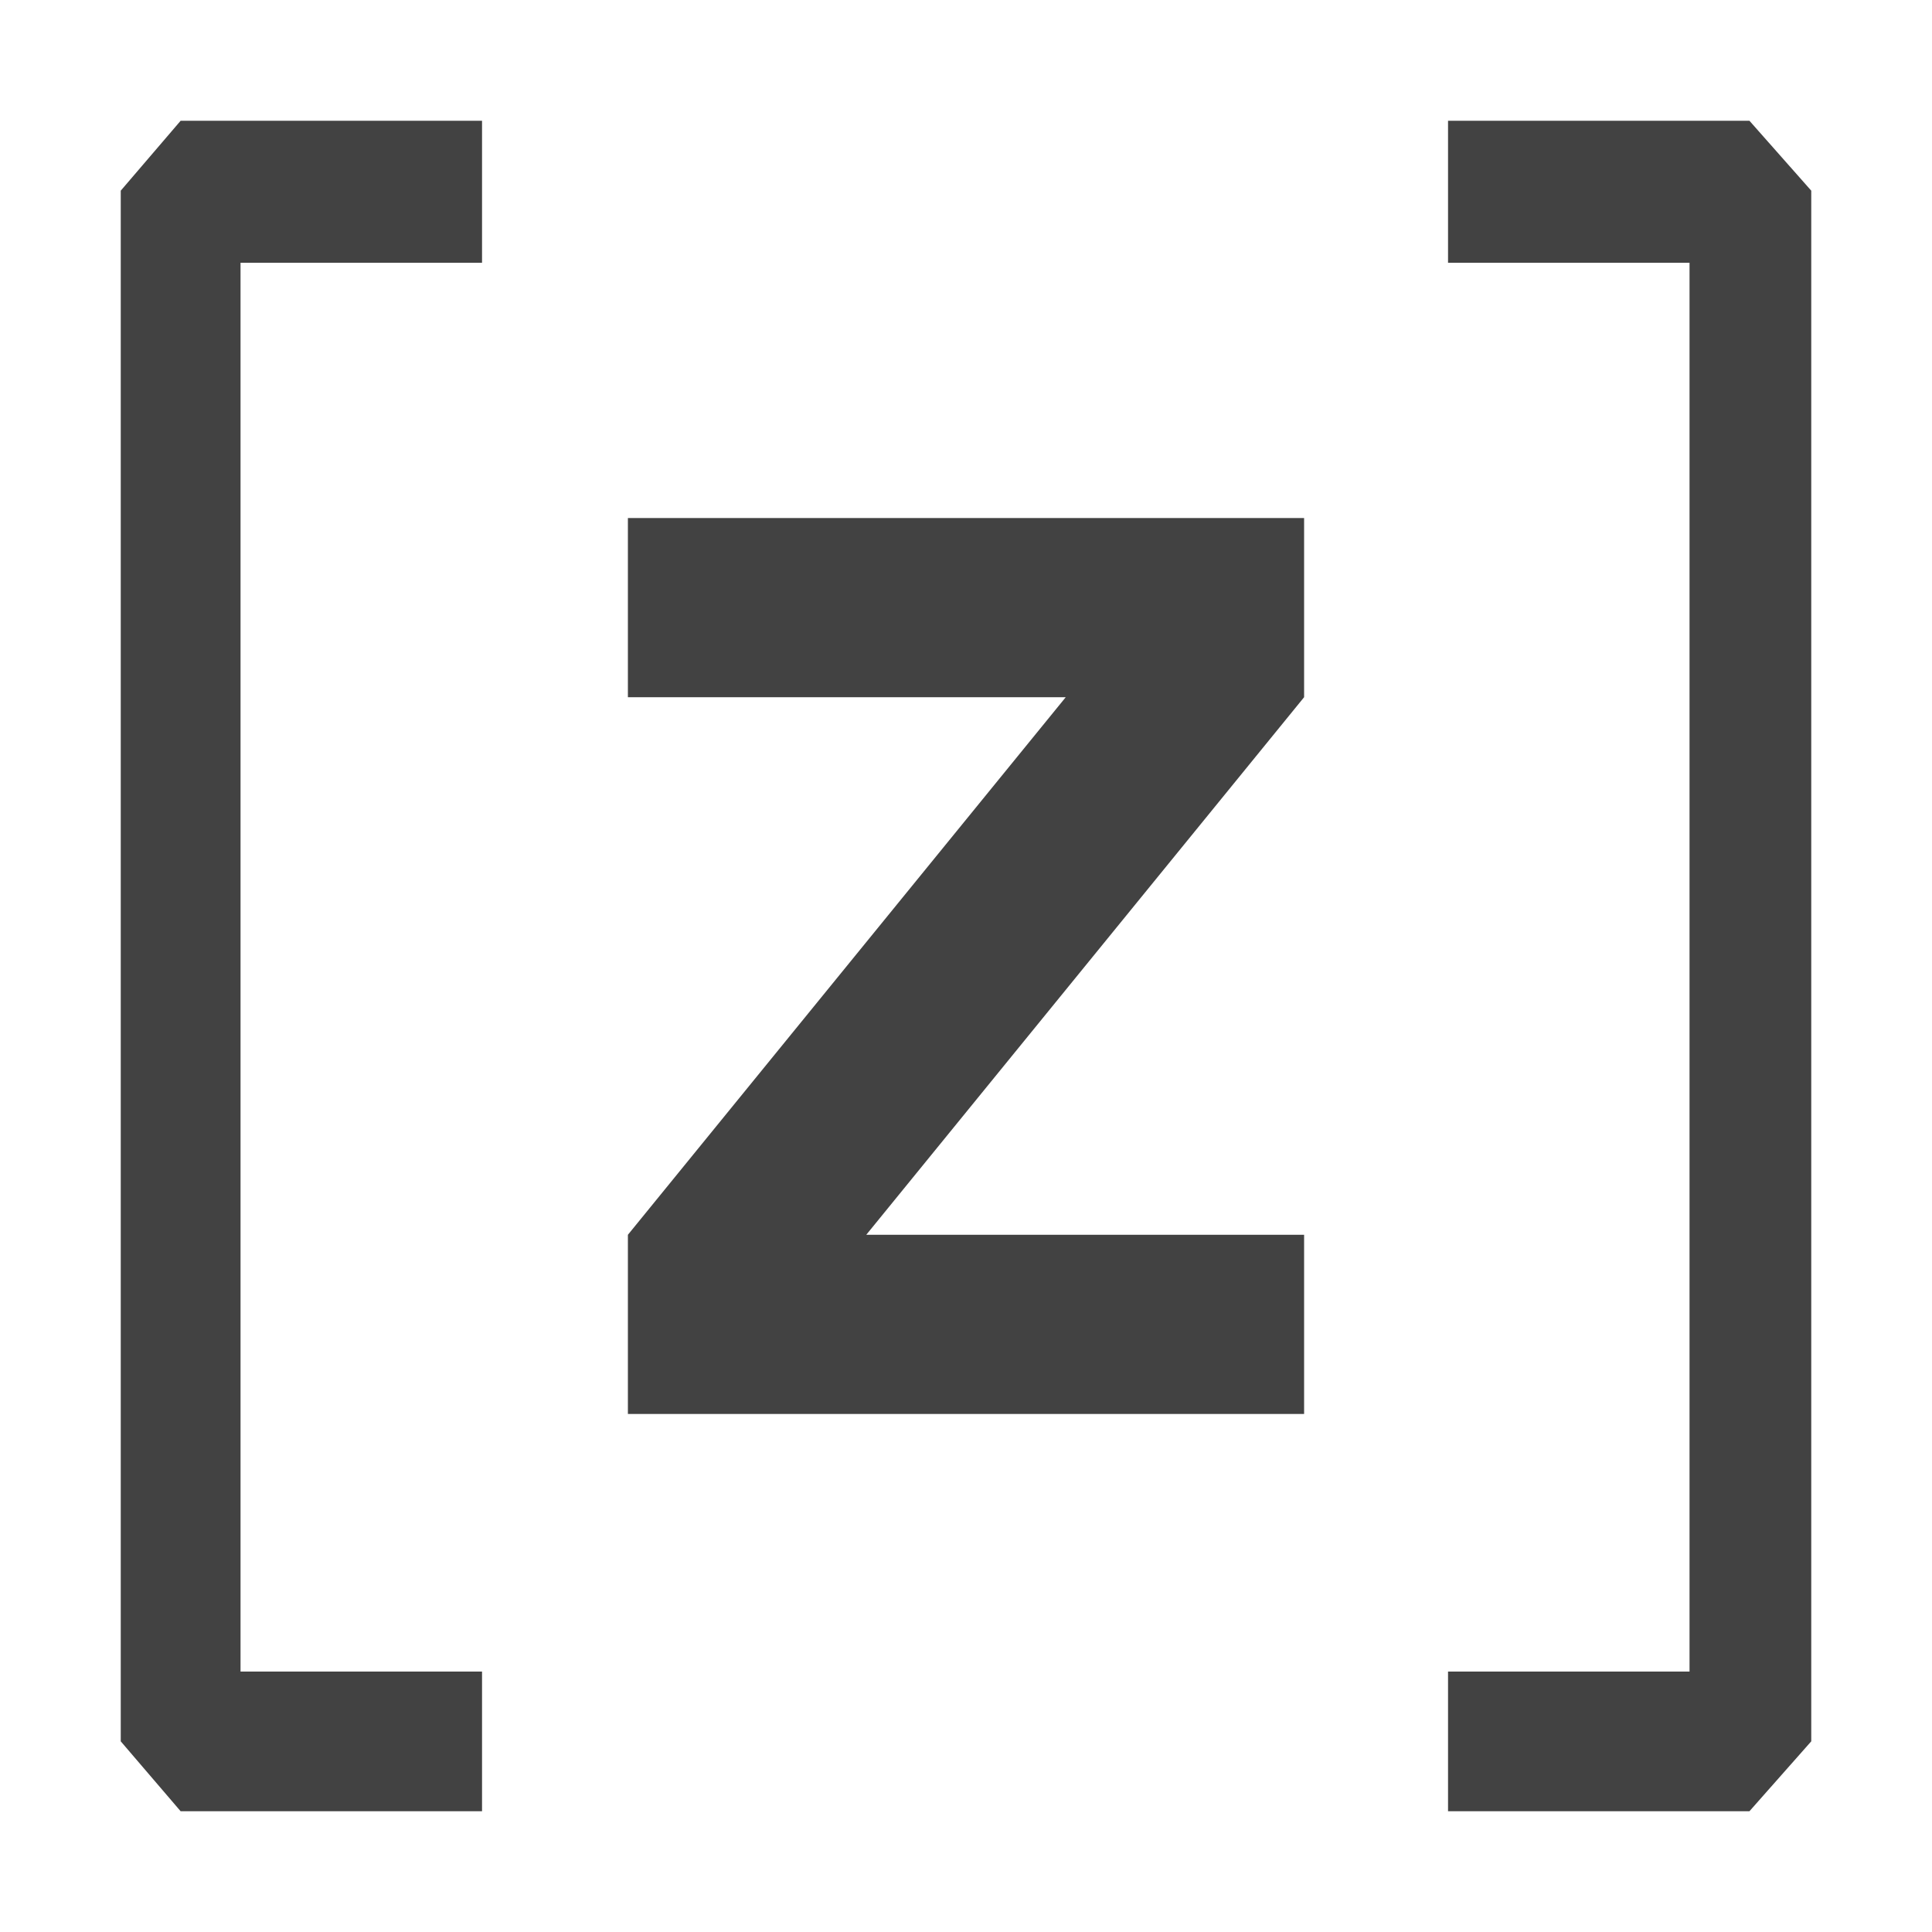 <svg width="100%" height="100%" viewBox="0 0 16 16" version="1.1" xmlns="http://www.w3.org/2000/svg">
<path fill="#424242" d="M1.496,15l-0.496,-0.579l0,-12.842l0.496,-0.579l2.496,0l0,1.176l-2,0l0,11.667l2,0l0,1.157l-2.496,0Zm12.992,-14l0.512,0.579l0,12.842l-0.512,0.579l-2.496,0l0,-1.157l2,0l0,-11.667l-2,0l0,-1.176l2.496,0Z"/>
<path fill="#424242" d="M5.2,11.71l0,-1.484l3.626,-4.452l-3.626,0l0,-1.484l5.6,0l0,1.484l-3.626,4.452l3.626,0l0,1.484l-5.6,0Z" />
</svg>
